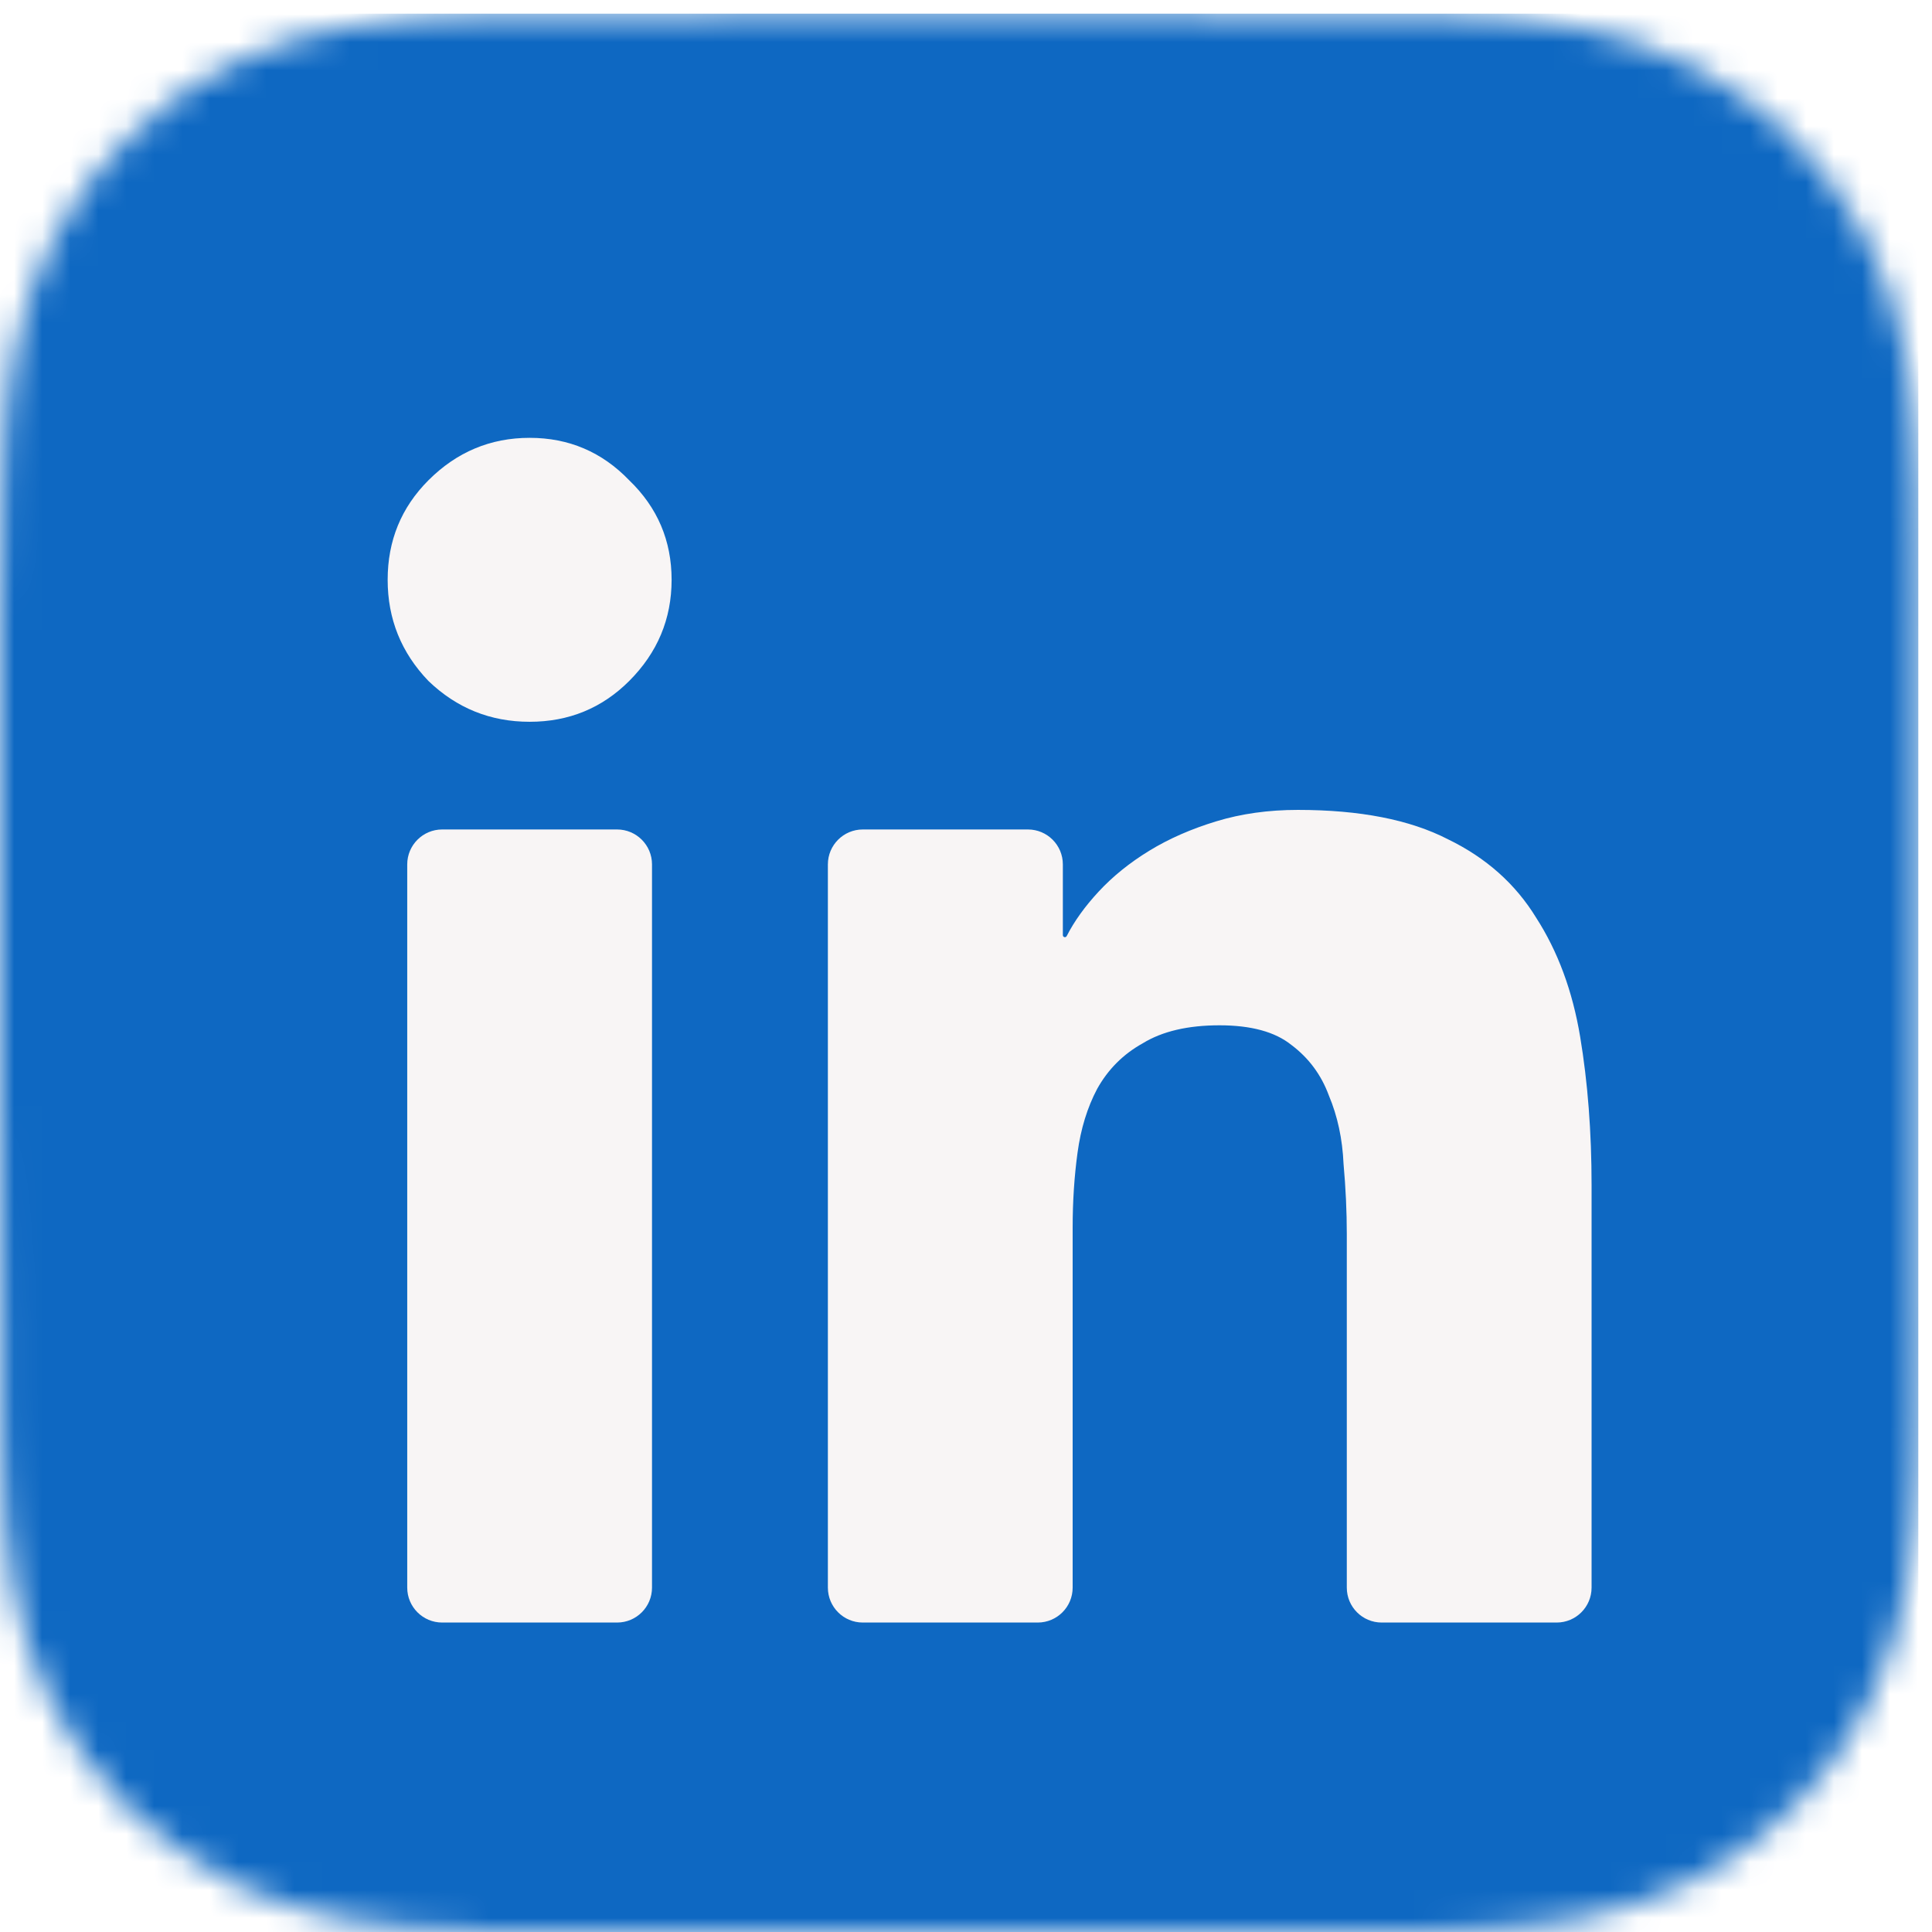<svg width="69" height="69" viewBox="0 0 69 69" fill="none" xmlns="http://www.w3.org/2000/svg">
<g clip-path="url(#clip0_2008_122)">
<mask id="mask0_2008_122" style="mask-type:luminance" maskUnits="userSpaceOnUse" x="0" y="0" width="69" height="69">
<path fill-rule="evenodd" clip-rule="evenodd" d="M68.518 21.821C68.518 21.008 68.518 20.194 68.513 19.381C68.509 18.696 68.501 18.011 68.483 17.326C68.442 15.833 68.355 14.327 68.089 12.851C67.82 11.353 67.38 9.96 66.687 8.599C66.006 7.262 65.116 6.038 64.054 4.977C62.993 3.916 61.769 3.027 60.431 2.346C59.069 1.653 57.674 1.213 56.175 0.944C54.698 0.679 53.192 0.591 51.699 0.551C51.014 0.532 50.328 0.525 49.643 0.52C48.829 0.515 48.015 0.516 47.201 0.516L37.751 0.482H30.683L21.4 0.516C20.585 0.516 19.769 0.515 18.954 0.52C18.267 0.525 17.58 0.532 16.893 0.551C15.397 0.591 13.888 0.679 12.408 0.945C10.907 1.214 9.509 1.653 8.146 2.346C6.805 3.027 5.578 3.916 4.514 4.977C3.451 6.038 2.559 7.261 1.877 8.598C1.182 9.96 0.742 11.354 0.472 12.853C0.206 14.328 0.118 15.833 0.077 17.326C0.059 18.011 0.051 18.696 0.047 19.381C0.042 20.194 0 21.205 0 22.018L0 31.173L0 38.316L0.042 47.665C0.042 48.48 0.042 49.294 0.047 50.109C0.051 50.795 0.059 51.481 0.077 52.167C0.118 53.662 0.206 55.169 0.472 56.648C0.742 58.147 1.182 59.543 1.877 60.905C2.559 62.245 3.451 63.47 4.514 64.532C5.578 65.595 6.804 66.485 8.145 67.167C9.51 67.861 10.908 68.301 12.41 68.571C13.889 68.836 15.398 68.924 16.893 68.965C17.58 68.983 18.267 68.991 18.954 68.995C19.77 69 20.585 69 21.4 69L30.767 69H37.853L47.201 69C48.015 69 48.829 69 49.643 68.995C50.328 68.991 51.014 68.983 51.699 68.965C53.193 68.924 54.699 68.836 56.176 68.57C57.675 68.301 59.069 67.861 60.431 67.167C61.769 66.486 62.993 65.595 64.054 64.532C65.116 63.47 66.006 62.245 66.687 60.906C67.38 59.543 67.82 58.147 68.089 56.646C68.355 55.168 68.442 53.661 68.483 52.167C68.501 51.481 68.509 50.795 68.513 50.109C68.519 49.294 68.518 48.48 68.518 47.665C68.518 47.665 68.517 38.481 68.517 38.316V31.165C68.517 31.043 68.518 21.821 68.518 21.821" fill="white"/>
</mask>
<g mask="url(#mask0_2008_122)">
<rect x="-4.823" y="-4.674" width="76.002" height="76.002" fill="#0E68C2"/>
<g filter="url(#filter0_ddd_2008_122)">
<path d="M13.546 26.713C13.546 26.025 14.105 25.466 14.794 25.466H21.041C21.73 25.466 22.288 26.025 22.288 26.713V52.543C22.288 53.232 21.73 53.79 21.041 53.79H14.794C14.105 53.79 13.546 53.232 13.546 52.543V26.713ZM12.847 16.549C12.847 15.151 13.333 13.966 14.304 12.994C15.314 11.984 16.519 11.479 17.918 11.479C19.316 11.479 20.501 11.984 21.473 12.994C22.483 13.966 22.988 15.151 22.988 16.549C22.988 17.948 22.483 19.152 21.473 20.163C20.501 21.134 19.316 21.62 17.918 21.62C16.519 21.62 15.314 21.134 14.304 20.163C13.333 19.152 12.847 17.948 12.847 16.549Z" fill="#F8F5F5"/>
<path d="M28.569 26.713C28.569 26.025 29.128 25.466 29.816 25.466H35.714C36.403 25.466 36.961 26.025 36.961 26.713V29.241C36.961 29.28 36.994 29.313 37.033 29.313V29.313C37.061 29.313 37.086 29.297 37.098 29.273C37.369 28.742 37.751 28.212 38.243 27.681C38.749 27.137 39.351 26.651 40.05 26.224C40.749 25.796 41.546 25.447 42.44 25.175C43.333 24.903 44.305 24.767 45.354 24.767C47.568 24.767 49.355 25.116 50.715 25.816C52.075 26.476 53.124 27.409 53.862 28.613C54.639 29.818 55.164 31.236 55.436 32.868C55.708 34.499 55.844 36.267 55.844 38.171V52.543C55.844 53.232 55.286 53.79 54.597 53.79H48.349C47.66 53.79 47.102 53.232 47.102 52.543V39.92C47.102 39.104 47.063 38.268 46.986 37.413C46.947 36.52 46.772 35.704 46.461 34.966C46.189 34.228 45.742 33.625 45.12 33.159C44.538 32.693 43.683 32.46 42.556 32.46C41.429 32.46 40.516 32.673 39.817 33.101C39.118 33.489 38.574 34.033 38.185 34.733C37.836 35.393 37.602 36.151 37.486 37.006C37.369 37.86 37.311 38.754 37.311 39.686V52.543C37.311 53.232 36.753 53.79 36.064 53.79H29.816C29.128 53.79 28.569 53.232 28.569 52.543V26.713Z" fill="#F8F5F5"/>
</g>
</g>
</g>
<defs>
<filter id="filter0_ddd_2008_122" x="4.366" y="3.496" width="60.958" height="60.272" filterUnits="userSpaceOnUse" color-interpolation-filters="sRGB">
<feFlood flood-opacity="0" result="BackgroundImageFix"/>
<feColorMatrix in="SourceAlpha" type="matrix" values="0 0 0 0 0 0 0 0 0 0 0 0 0 0 0 0 0 0 127 0" result="hardAlpha"/>
<feOffset dx="0.499" dy="2.661"/>
<feGaussianBlur stdDeviation="2.079"/>
<feColorMatrix type="matrix" values="0 0 0 0 0 0 0 0 0 0.083 0 0 0 0 0.167 0 0 0 0.2 0"/>
<feBlend mode="normal" in2="BackgroundImageFix" result="effect1_dropShadow_2008_122"/>
<feColorMatrix in="SourceAlpha" type="matrix" values="0 0 0 0 0 0 0 0 0 0 0 0 0 0 0 0 0 0 127 0" result="hardAlpha"/>
<feOffset dx="0.499" dy="0.998"/>
<feGaussianBlur stdDeviation="4.49"/>
<feColorMatrix type="matrix" values="0 0 0 0 0.149 0 0 0 0 0.424 0 0 0 0 0.7 0 0 0 0.3 0"/>
<feBlend mode="normal" in2="effect1_dropShadow_2008_122" result="effect2_dropShadow_2008_122"/>
<feColorMatrix in="SourceAlpha" type="matrix" values="0 0 0 0 0 0 0 0 0 0 0 0 0 0 0 0 0 0 127 0" result="hardAlpha"/>
<feOffset dy="0.499"/>
<feGaussianBlur stdDeviation="1.663"/>
<feColorMatrix type="matrix" values="0 0 0 0 0 0 0 0 0 0.157 0 0 0 0 0.317 0 0 0 0.2 0"/>
<feBlend mode="normal" in2="effect2_dropShadow_2008_122" result="effect3_dropShadow_2008_122"/>
<feBlend mode="normal" in="SourceGraphic" in2="effect3_dropShadow_2008_122" result="shape"/>
</filter>
<clipPath id="clip0_2008_122">
<rect width="68.518" height="68.518" fill="white" transform="translate(0 0.482)"/>
</clipPath>
</defs>
</svg>
